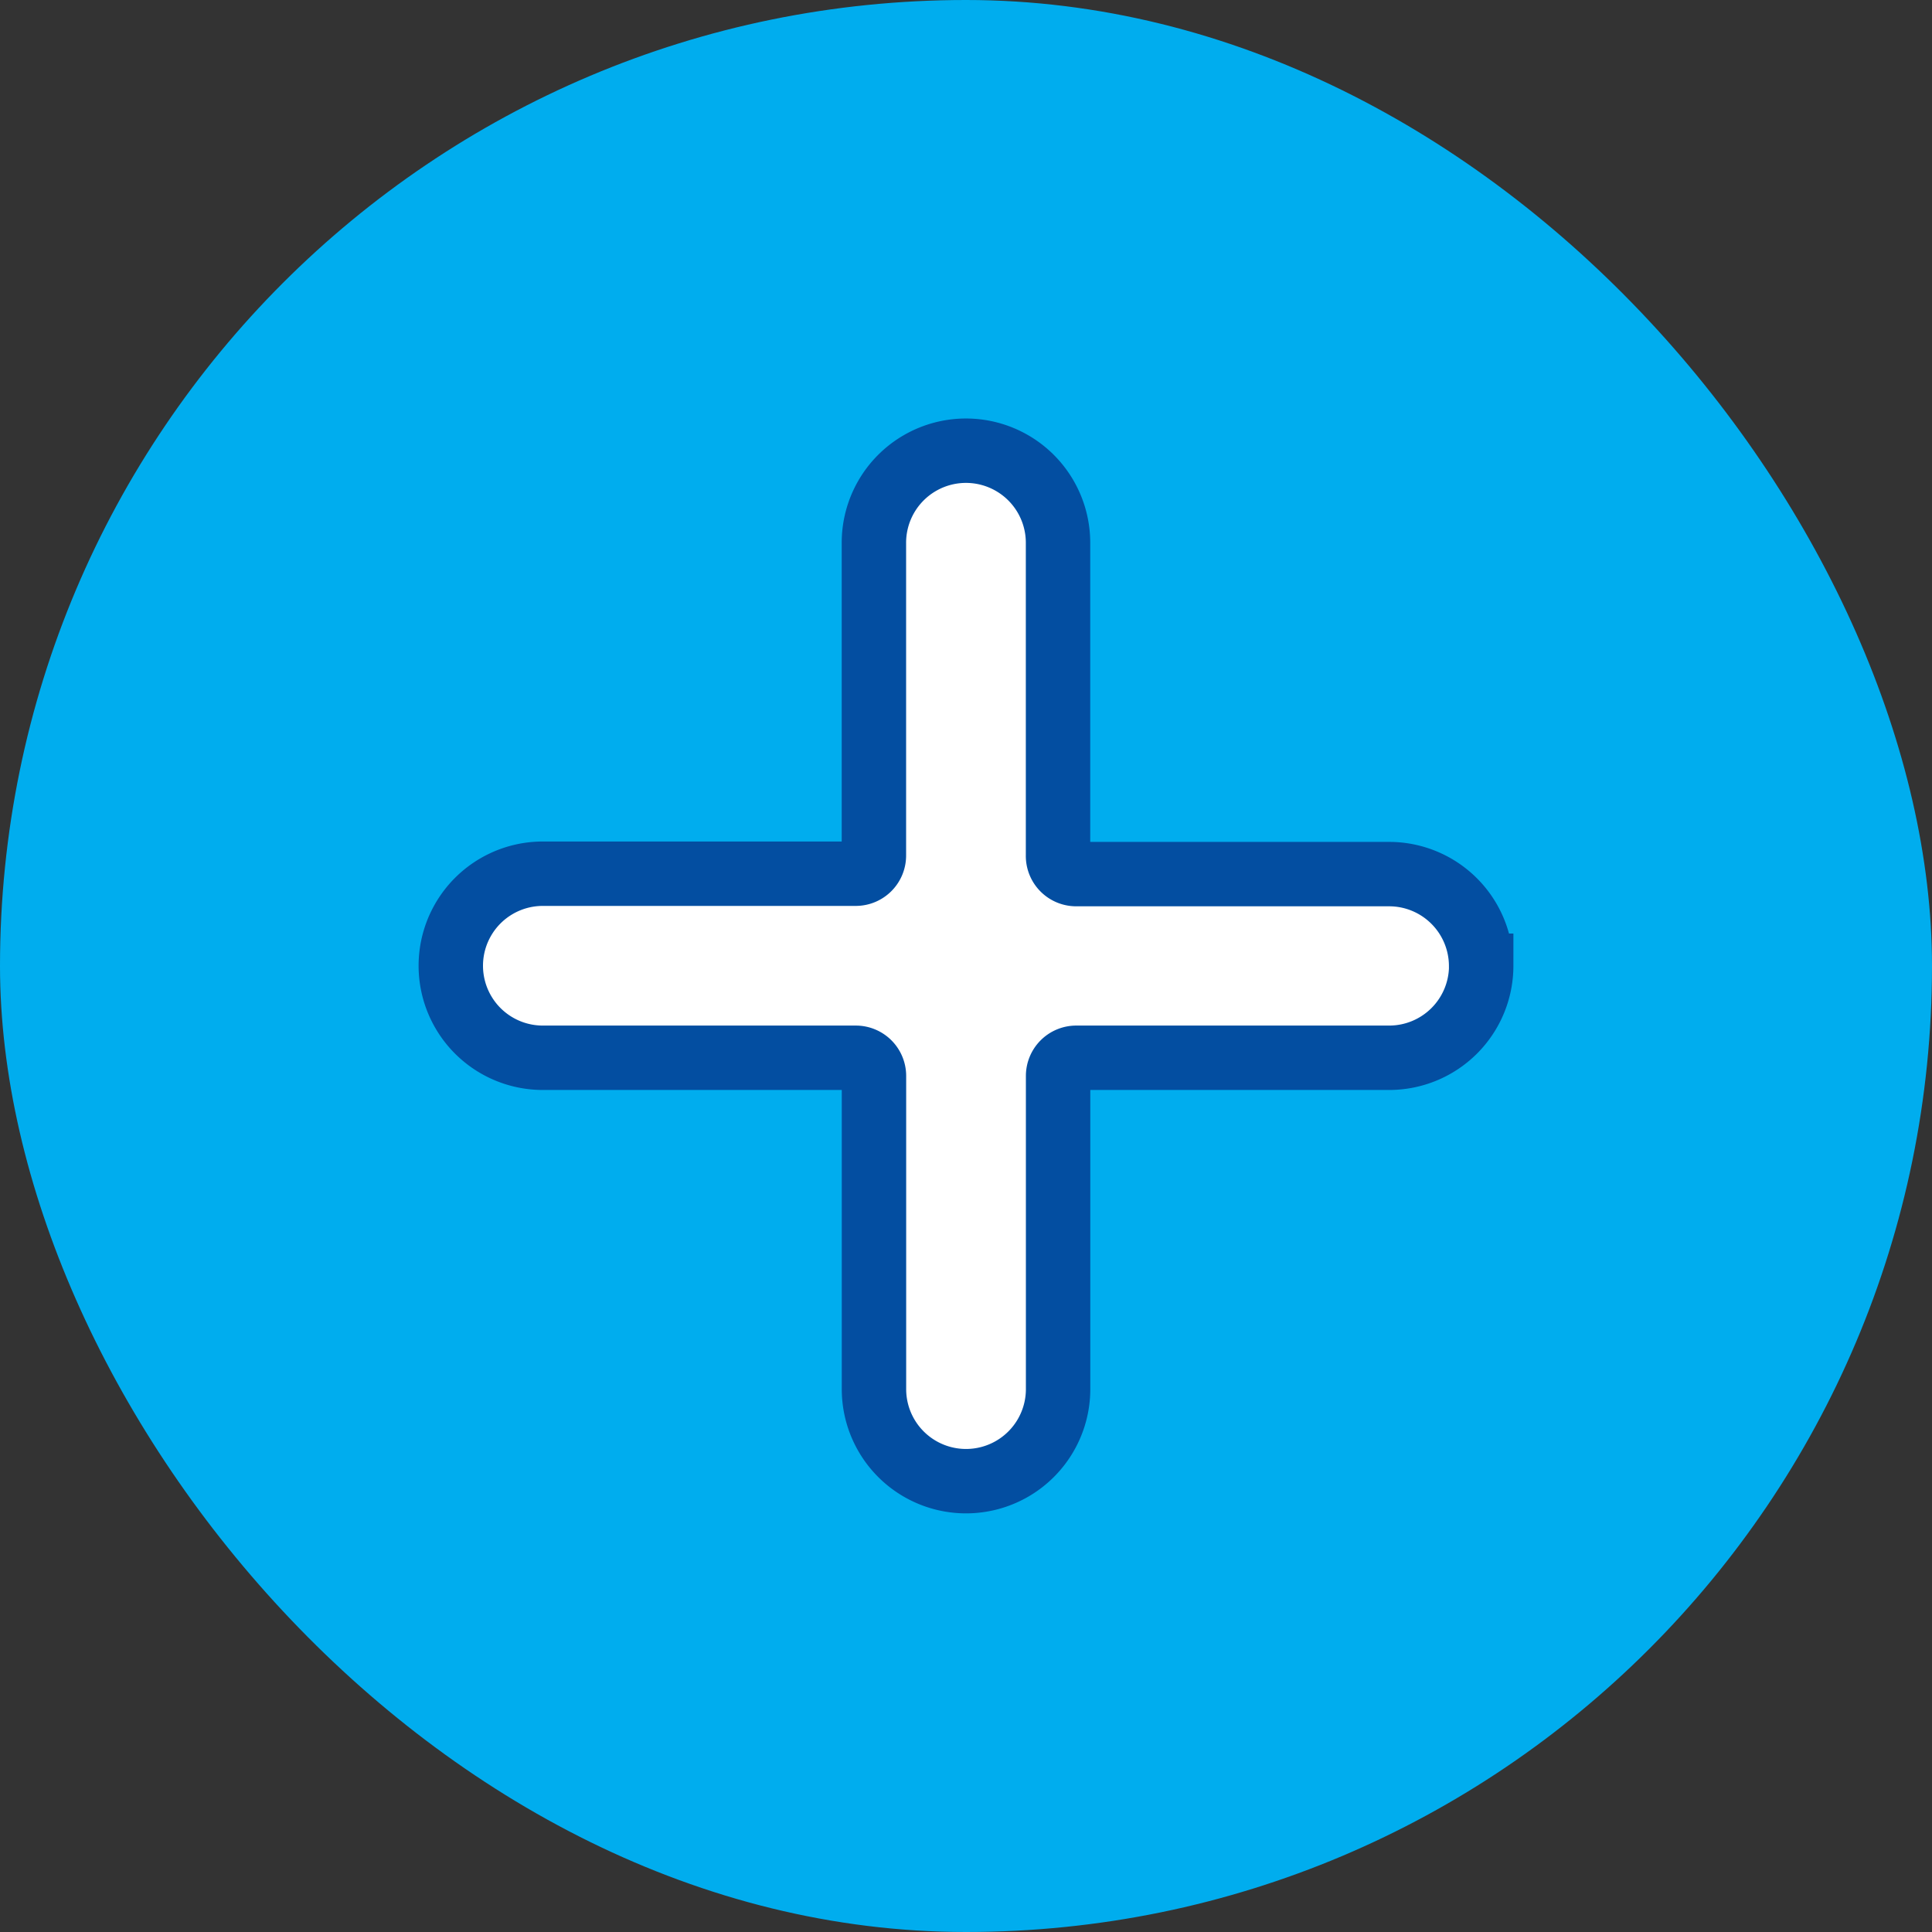 <svg xmlns="http://www.w3.org/2000/svg" width="30" height="30" viewBox="0 0 30 30">
  <rect x="0" y="0" width="30" height="30" fill="#333333" stroke="none"/>
  <g id="Layer_2" data-name="Layer 2" transform="translate(4 4)">
    <g id="_01.Add" data-name="01.Add" transform="translate(0 0)">
      <rect id="Rectangle_9111" data-name="Rectangle 9111" width="30" height="30" rx="15" transform="translate(-4 -4)" fill="#00ADEE"/>
      <path id="_Path_" d="M22.25,14.207a1.429,1.429,0,0,1-1.429,1.429H15.964a.282.282,0,0,0-.284.284v4.861a1.429,1.429,0,0,1-2.859,0V15.92a.282.282,0,0,0-.284-.284H7.679a1.429,1.429,0,1,1,0-2.858h4.857a.282.282,0,0,0,.284-.284V7.639a1.429,1.429,0,0,1,2.859,0v4.855a.282.282,0,0,0,.284.29h4.857a1.429,1.429,0,0,1,1.429,1.423Z" transform="translate(-3.25 -3.211)" fill="#fff" stroke="#034ea1" strokeWidth="0.5"/>
    </g>
  </g>
</svg>
